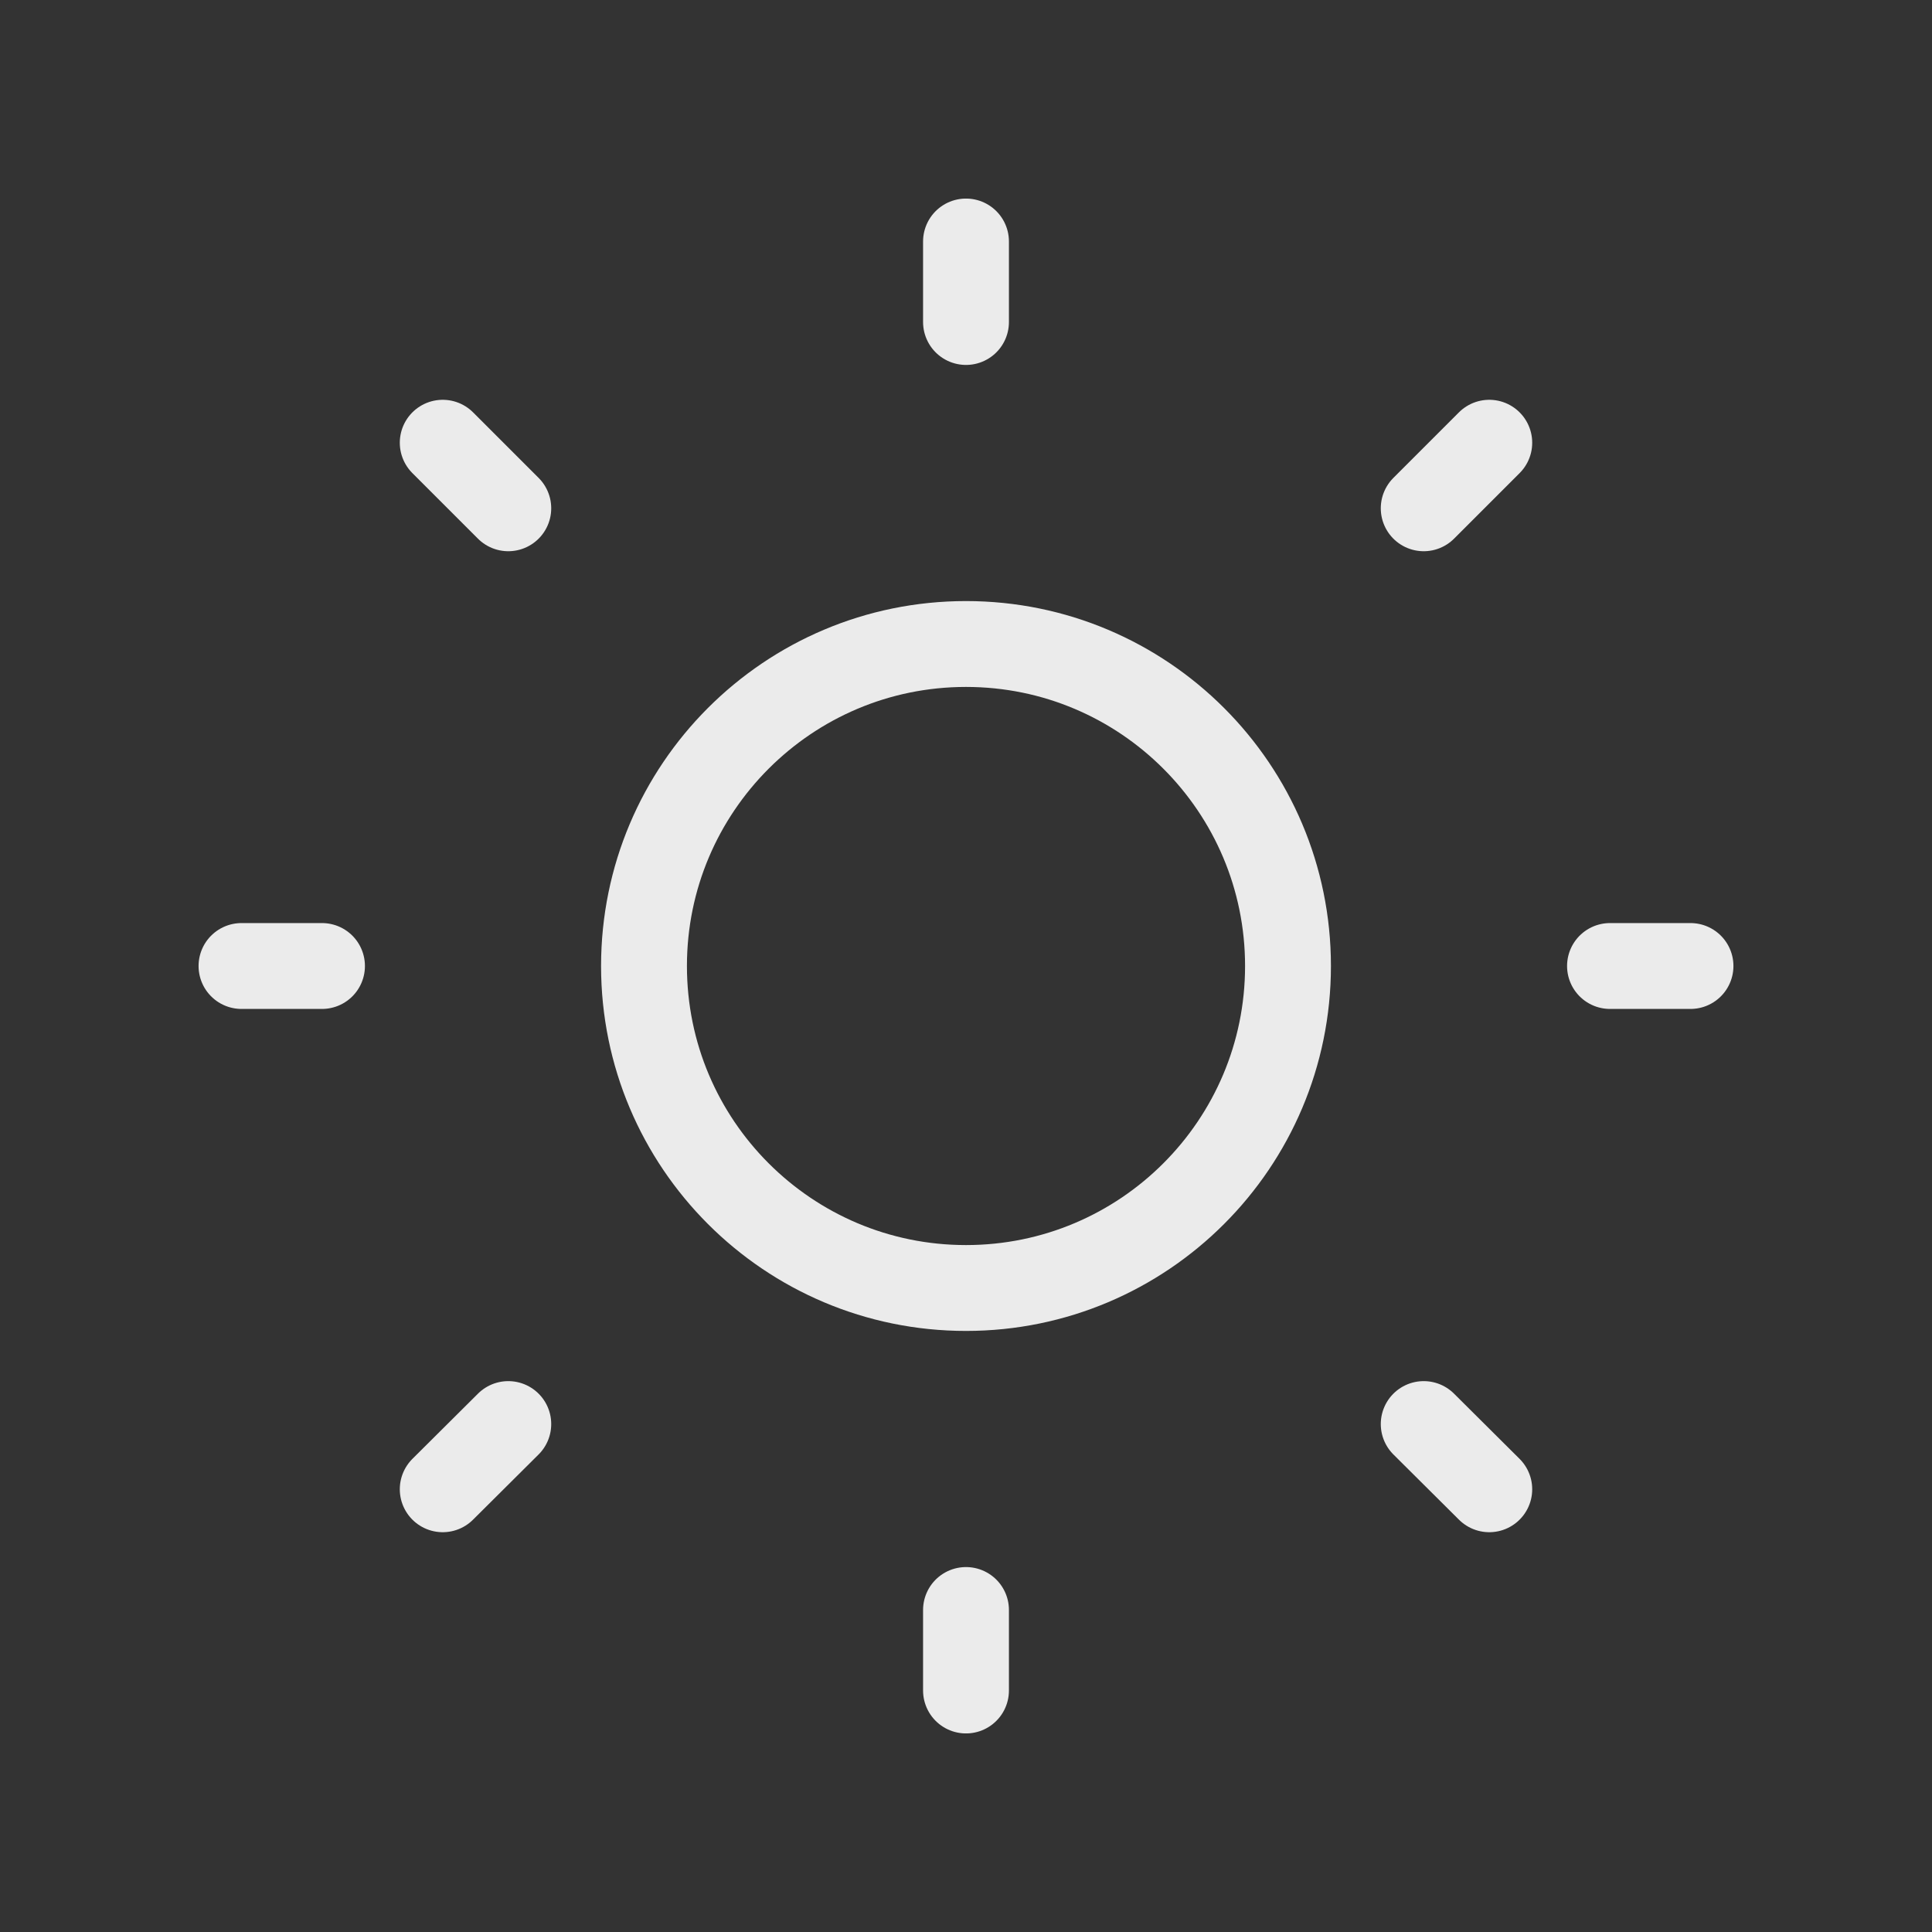 <svg width="45" height="45" viewBox="0 0 45 45" fill="none" xmlns="http://www.w3.org/2000/svg">
    <rect x="0" y="0" width="45" height="45" fill="#333333" stroke="none"/>
    <path
        d="M22.5 5.625V7.5M22.5 37.5V39.375M7.5 22.5H5.625M11.839 11.839L10.312 10.312M33.161 11.839L34.688 10.312M11.839 33.169L10.312 34.688M33.161 33.169L34.688 34.688M39.375 22.5H37.5M30 22.5C30 26.642 26.642 30 22.5 30C18.358 30 15 26.642 15 22.5C15 18.358 18.358 15 22.5 15C26.642 15 30 18.358 30 22.5Z"
        stroke="#ebebeba3" stroke-width="2" stroke-linecap="round" stroke-linejoin="round" />
</svg>